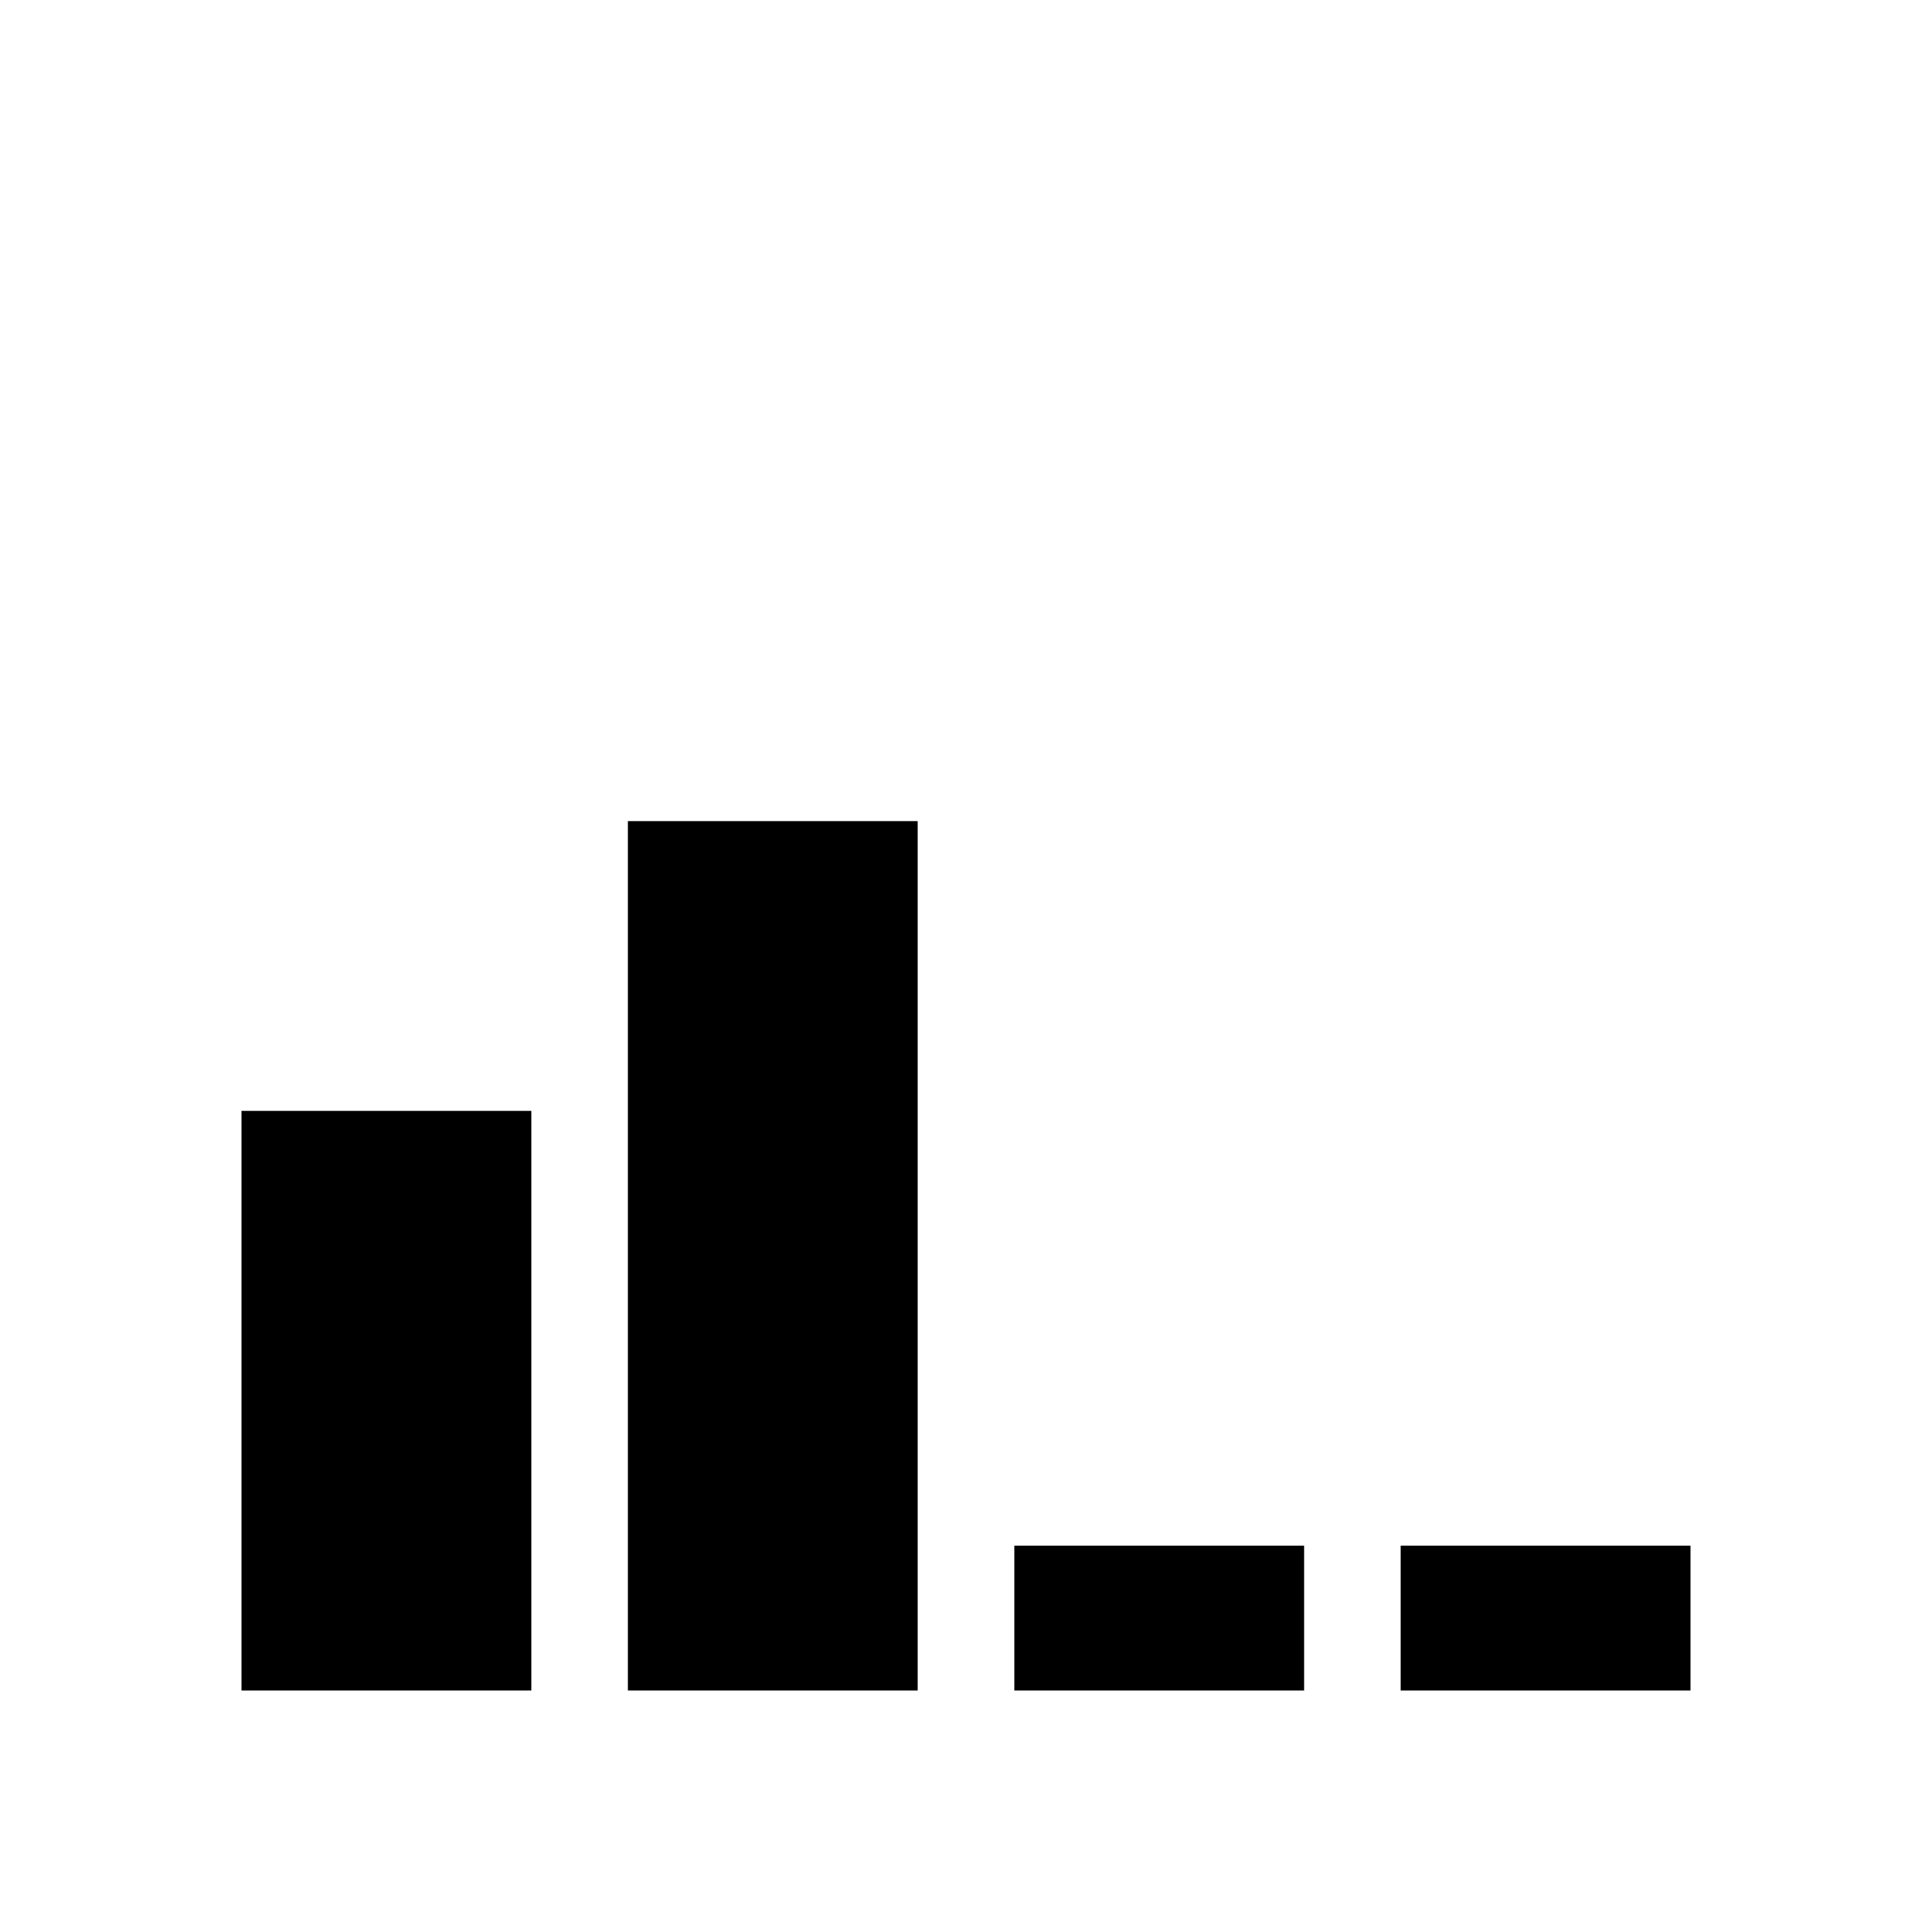 <?xml version="1.0" encoding="UTF-8"?>
<svg width="24px" height="24px" viewBox="0 0 24 24" version="1.1" xmlns="http://www.w3.org/2000/svg" xmlns:xlink="http://www.w3.org/1999/xlink">
    <title>icons/functional_UI/M-S/mdpi/ic_Signal_3_5</title>
    <g id="icons/functional_UI/M-S/ic_Signal_3_5" stroke="none" stroke-width="1" fill="none" fill-rule="evenodd">
        <path d="M6.6,21 L3,21 L3,13.8 L6.6,13.8 L6.6,21 Z M11.4,21 L7.8,21 L7.8,10.2 L11.4,10.2 L11.4,21 Z M16.2,21 L12.6,21 L12.6,19.2 L16.2,19.2 L16.2,21 Z M21,21 L17.4,21 L17.4,19.2 L21,19.2 L21,21 Z" fill="#000000"></path>
    </g>
</svg>